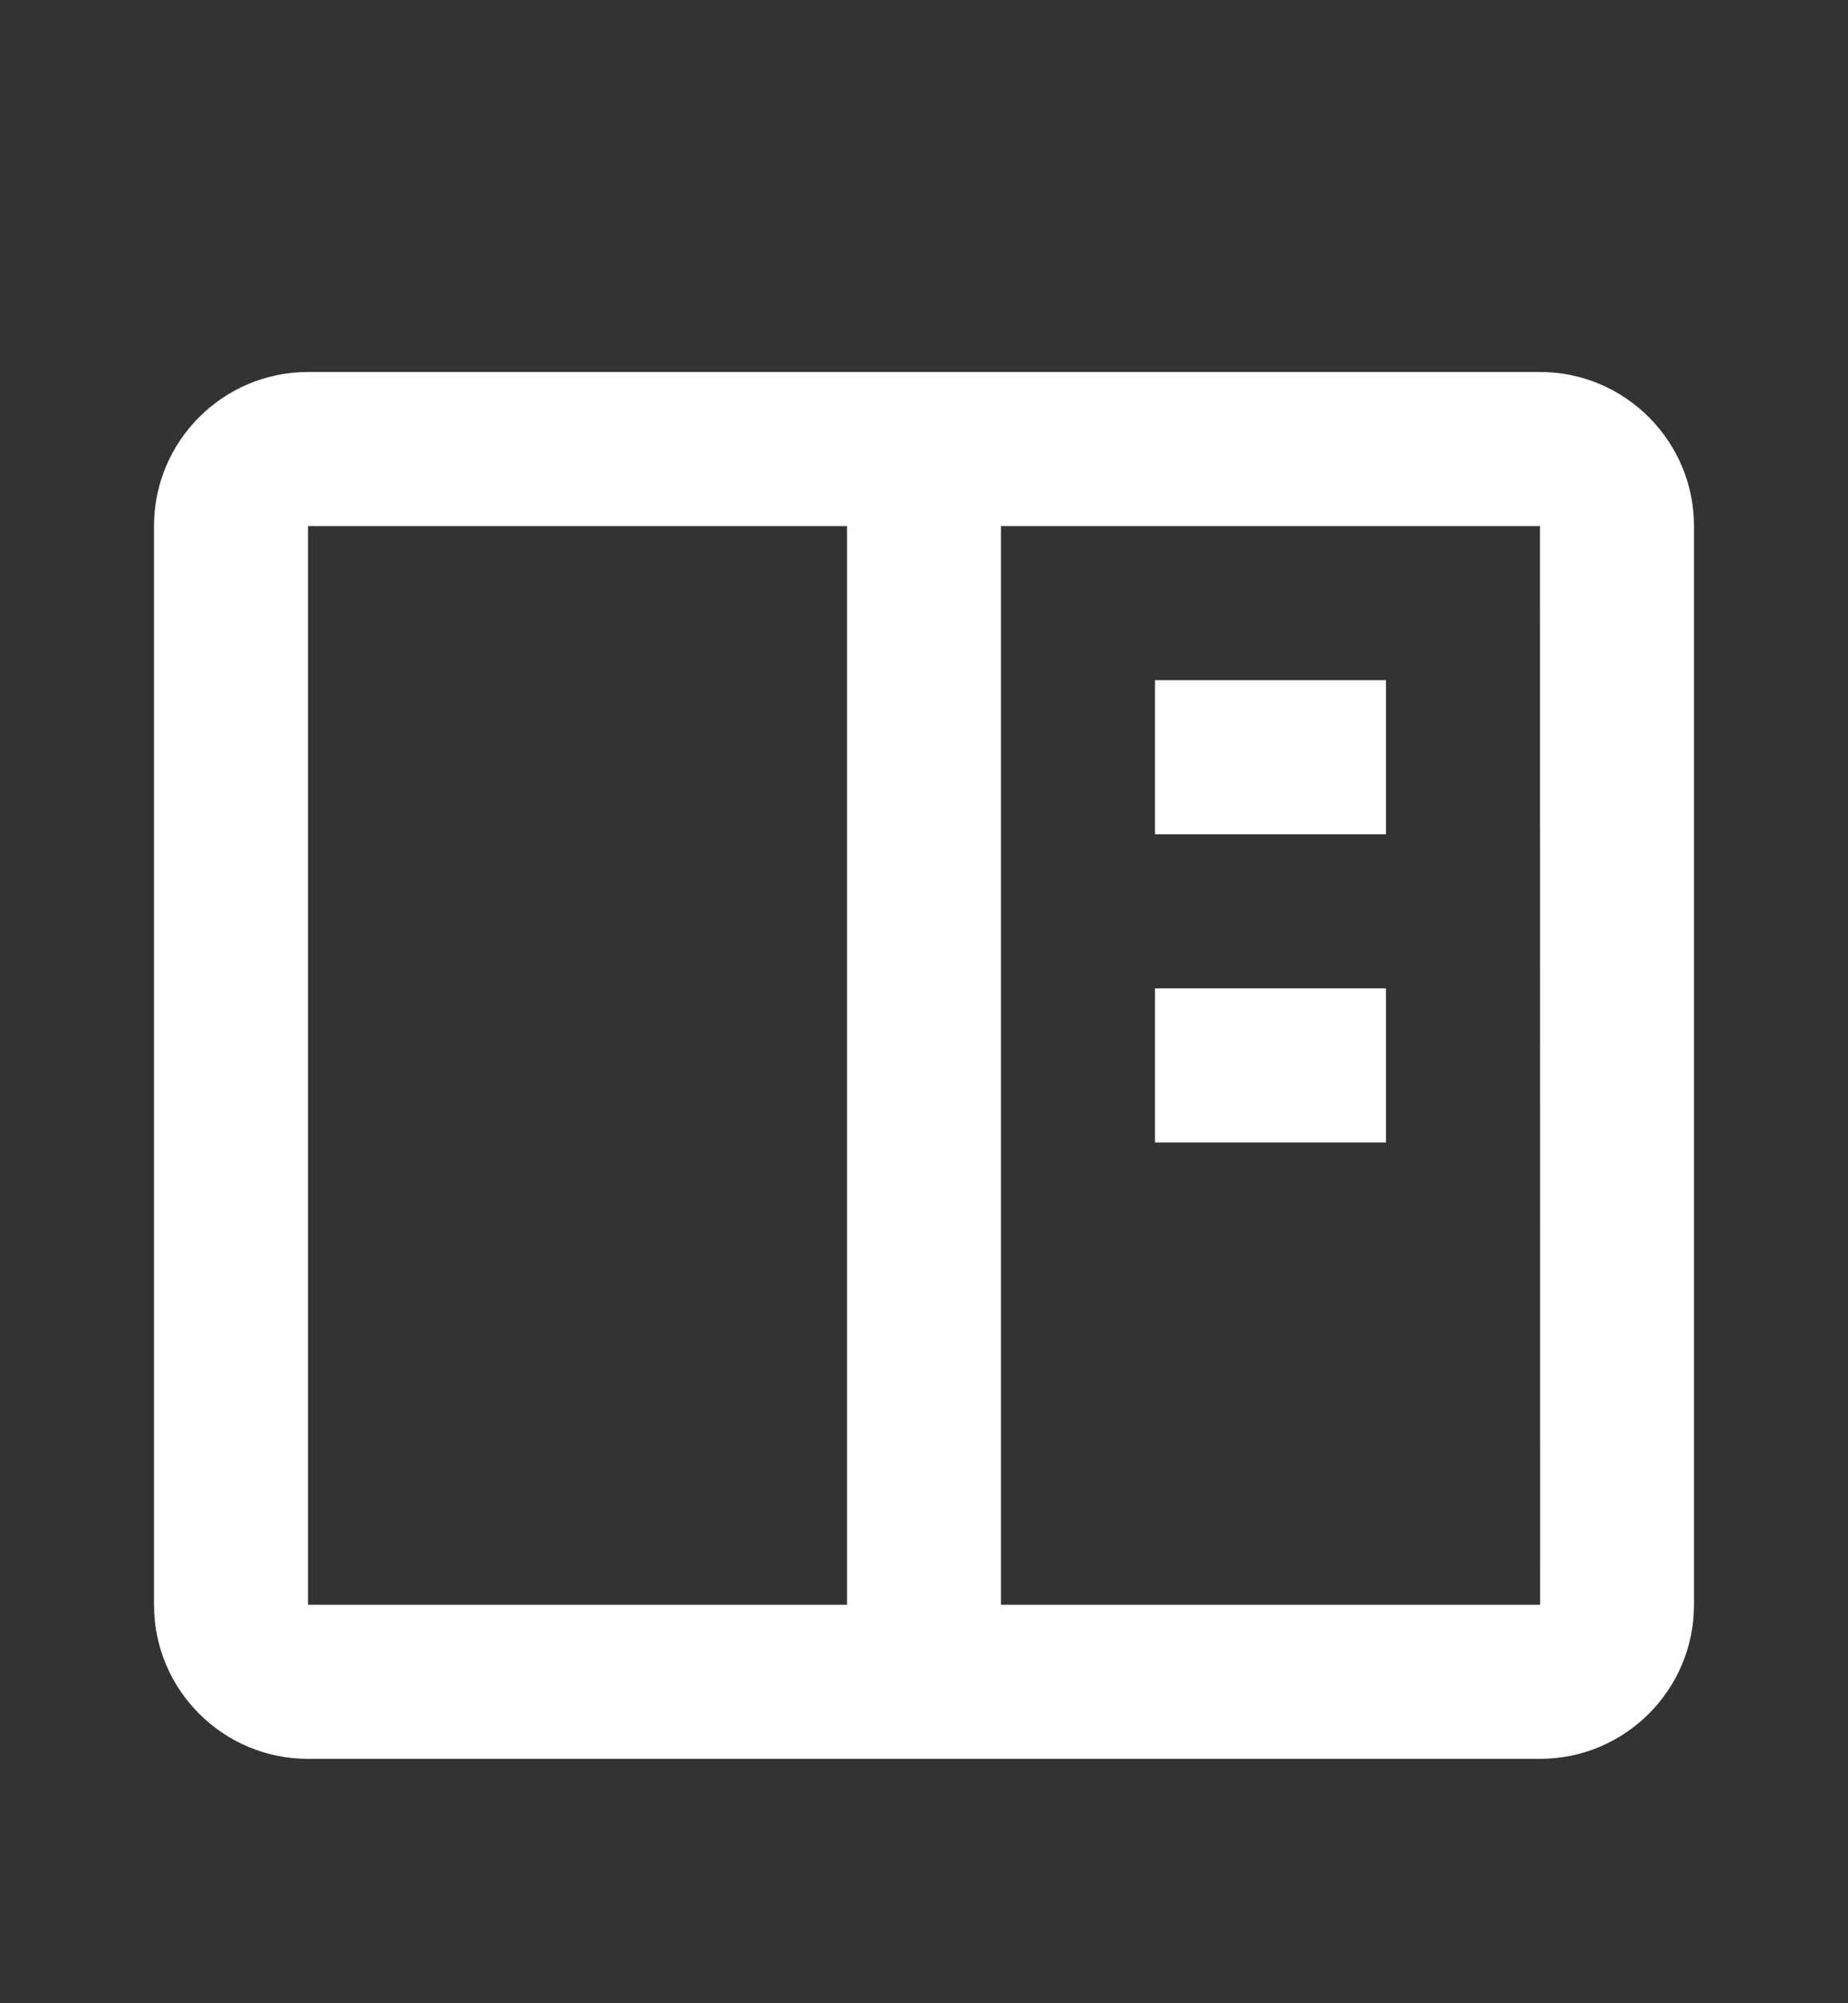 <svg width="12" height="13" viewBox="0 0 12 13" fill="none" xmlns="http://www.w3.org/2000/svg">
<rect x="0" y="0" width="12" height="13" fill="#333333" stroke="none"/>
<path d="M10 2.414H2C1.448 2.414 1 2.863 1 3.414V10.414C1 10.966 1.448 11.414 2 11.414H10C10.552 11.414 11 10.966 11 10.414V3.414C11 2.863 10.552 2.414 10 2.414ZM2 10.414V3.414H5.5V10.414H2ZM6.5 10.414V3.414H10L10.001 10.414H6.5Z" fill="white"/>
<path d="M7.5 4.414H9V5.414H7.5V4.414ZM7.5 6.414H9V7.414H7.5V6.414Z" fill="white"/>
</svg>
